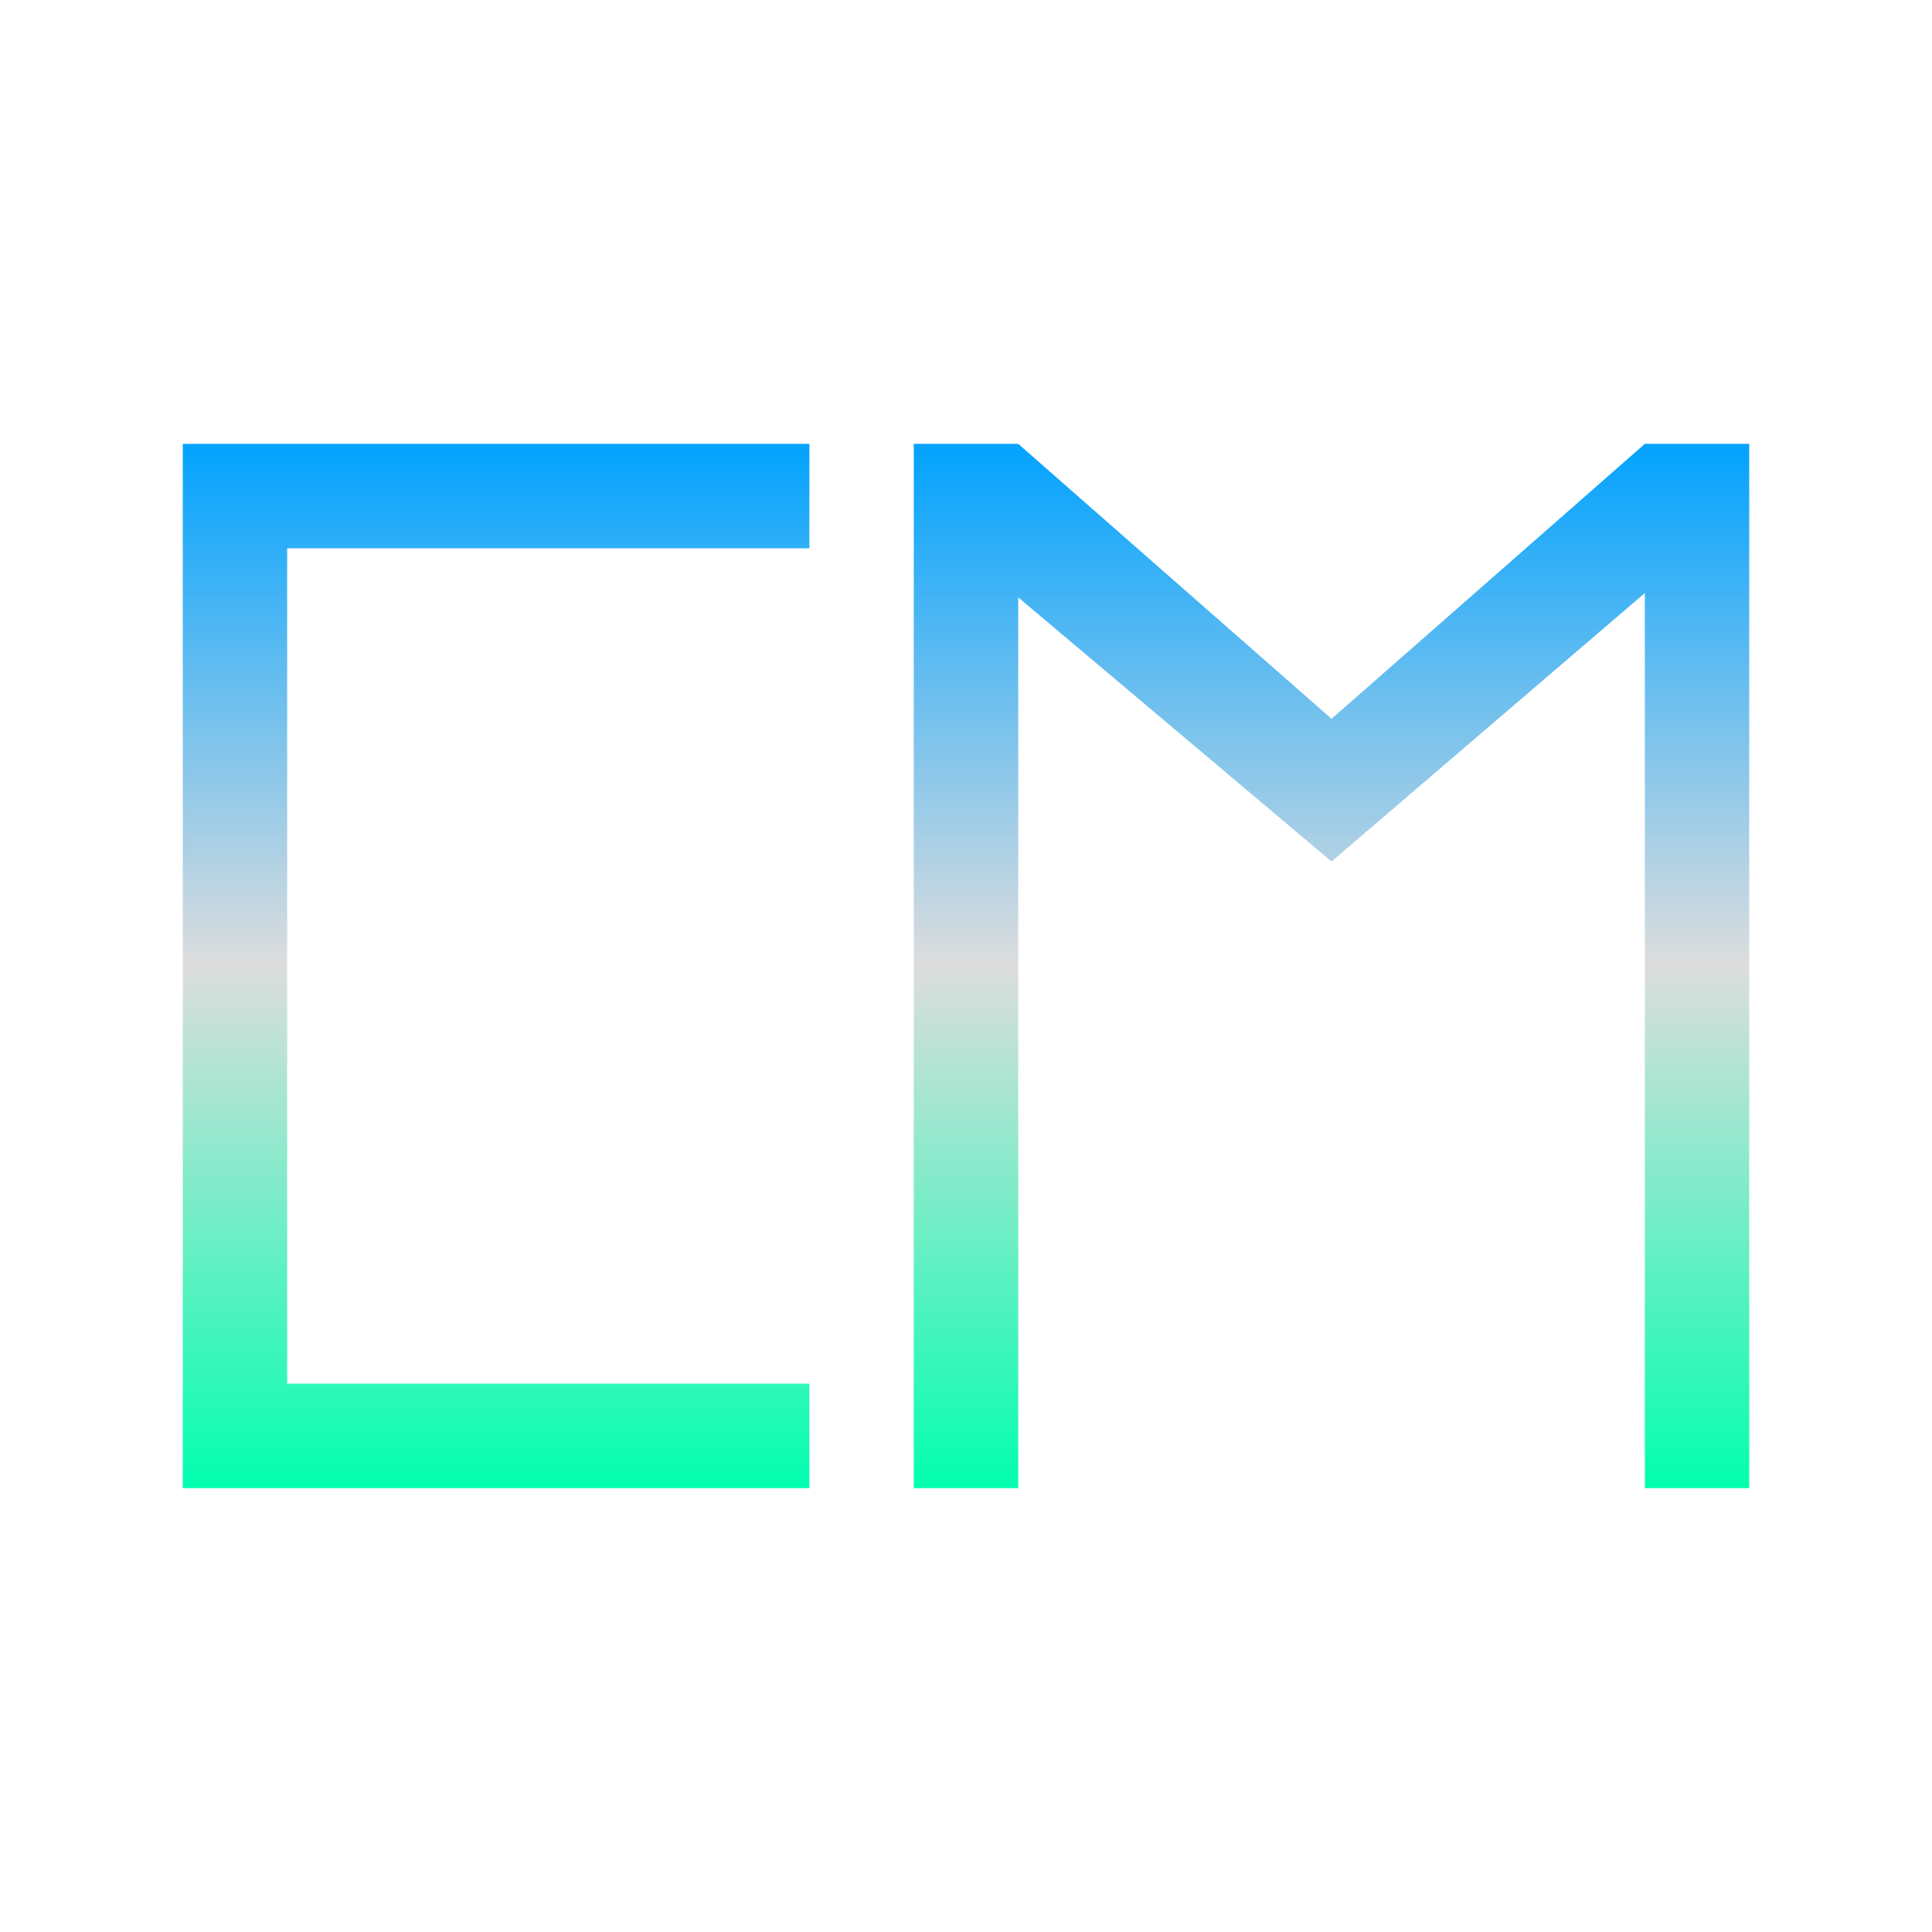 <svg xmlns="http://www.w3.org/2000/svg" xmlns:xlink="http://www.w3.org/1999/xlink" width="64px" height="64px" viewBox="0 0 64 64" version="1.1">
<defs>
<linearGradient id="linear0" gradientUnits="userSpaceOnUse" x1="0" y1="0" x2="0" y2="1" gradientTransform="matrix(20.757,0,0,34.595,6.054,14.703)">
<stop offset="0" style="stop-color:#00a2ff;stop-opacity:1;"/>
<stop offset="0.5" style="stop-color:#dddddd;stop-opacity:1;"/>
<stop offset="1" style="stop-color:#00ffae;stop-opacity:1;"/>
</linearGradient>
<linearGradient id="linear1" gradientUnits="userSpaceOnUse" x1="0" y1="0" x2="0" y2="1" gradientTransform="matrix(27.676,0,0,34.595,30.27,14.703)">
<stop offset="0" style="stop-color:#00a2ff;stop-opacity:1;"/>
<stop offset="0.5" style="stop-color:#dddddd;stop-opacity:1;"/>
<stop offset="1" style="stop-color:#00ffae;stop-opacity:1;"/>
</linearGradient>
</defs>
<g id="surface1">
<path style=" stroke:none;fill-rule:nonzero;fill:url(#linear0);" d="M 6.055 14.703 L 6.055 49.297 L 26.812 49.297 L 26.812 45.836 L 9.512 45.836 L 9.512 18.164 L 26.812 18.164 L 26.812 14.703 Z M 6.055 14.703 "/>
<path style=" stroke:none;fill-rule:nonzero;fill:url(#linear1);" d="M 30.27 49.297 L 30.27 14.703 L 33.73 14.703 L 44.109 23.812 L 54.488 14.703 L 57.945 14.703 L 57.945 49.297 L 54.488 49.297 L 54.488 19.645 L 44.109 28.539 L 33.73 19.789 L 33.73 49.297 Z M 30.27 49.297 "/>
</g>
</svg>
